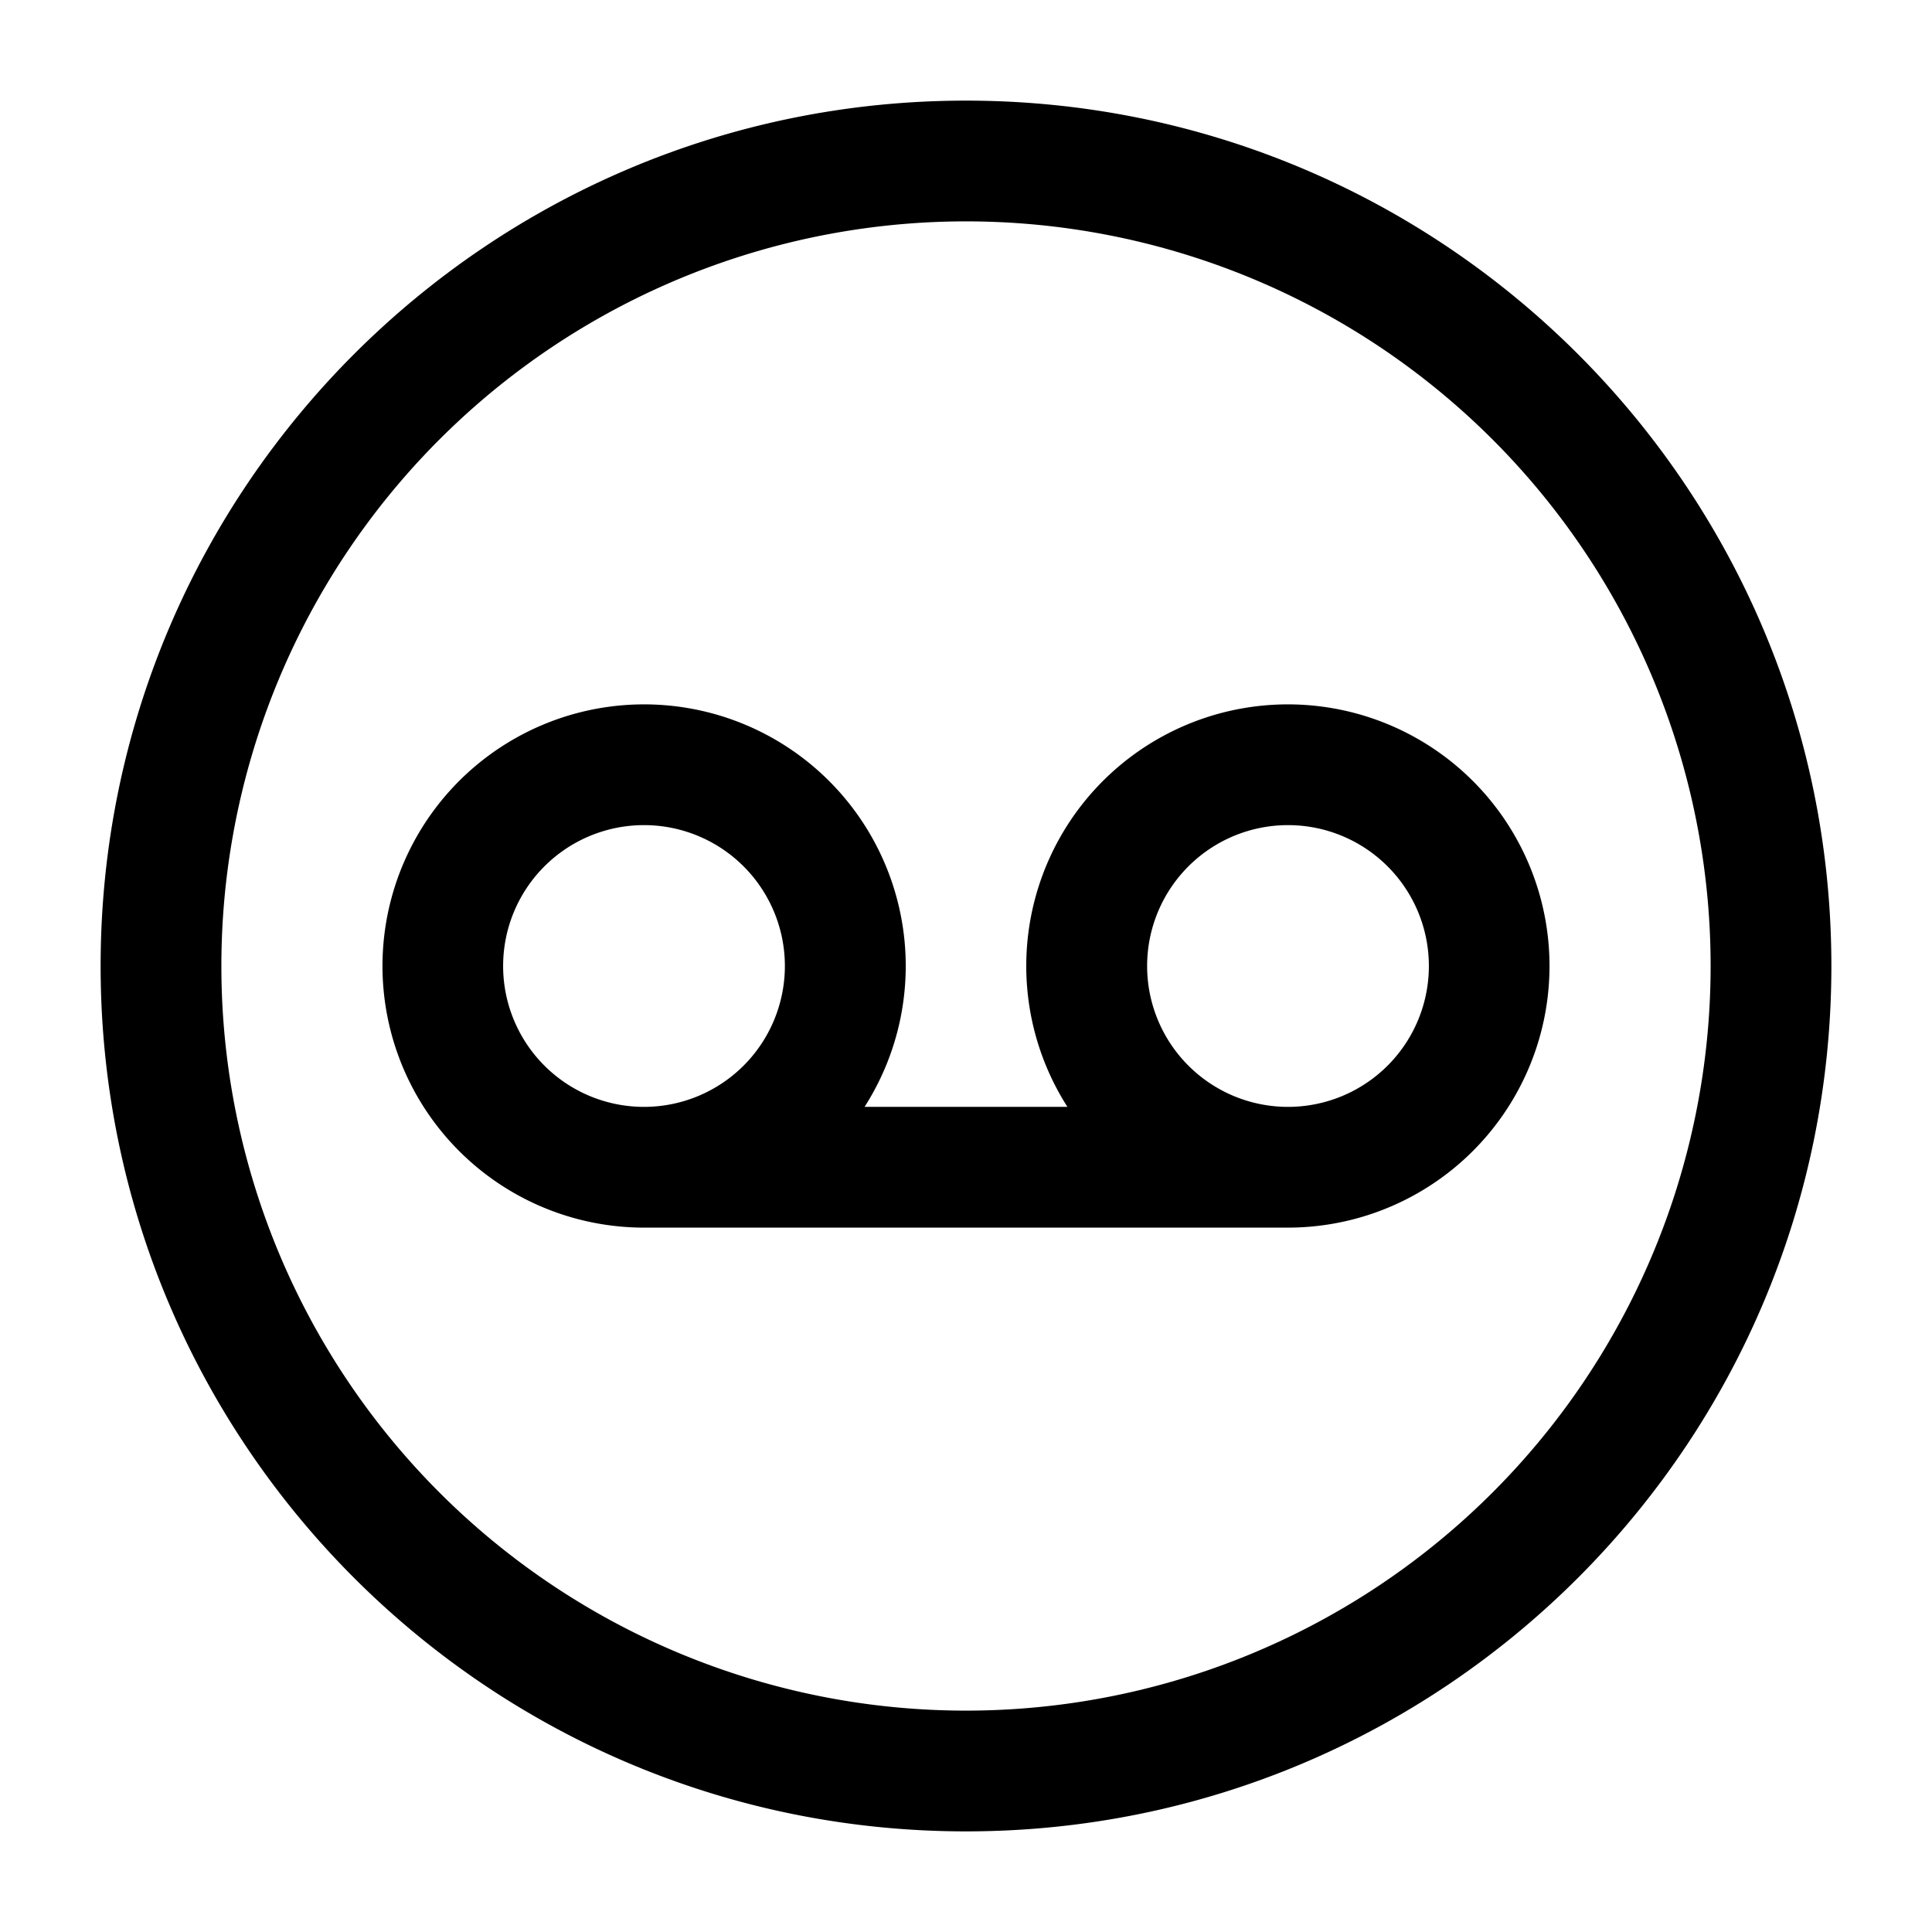 <svg xmlns="http://www.w3.org/2000/svg" width="1em" height="1em" viewBox="0 0 24 24"><g fill="currentColor" fill-rule="evenodd" clip-rule="evenodd"><path d="M13.26 13.75a3.25 3.25 0 1 1 2.74 1.5H8a3.25 3.25 0 1 1 2.74-1.5zm.99-1.75a1.75 1.75 0 1 1 3.5 0a1.75 1.75 0 0 1-3.5 0M8 13.75a1.75 1.75 0 1 0 0-3.5a1.75 1.75 0 0 0 0 3.5"/><path d="M12 1.25C6.063 1.25 1.25 6.063 1.25 12S6.063 22.75 12 22.75S22.75 17.937 22.75 12S17.937 1.25 12 1.25M2.75 12a9.25 9.25 0 1 1 18.5 0a9.25 9.25 0 0 1-18.5 0"/></g></svg>